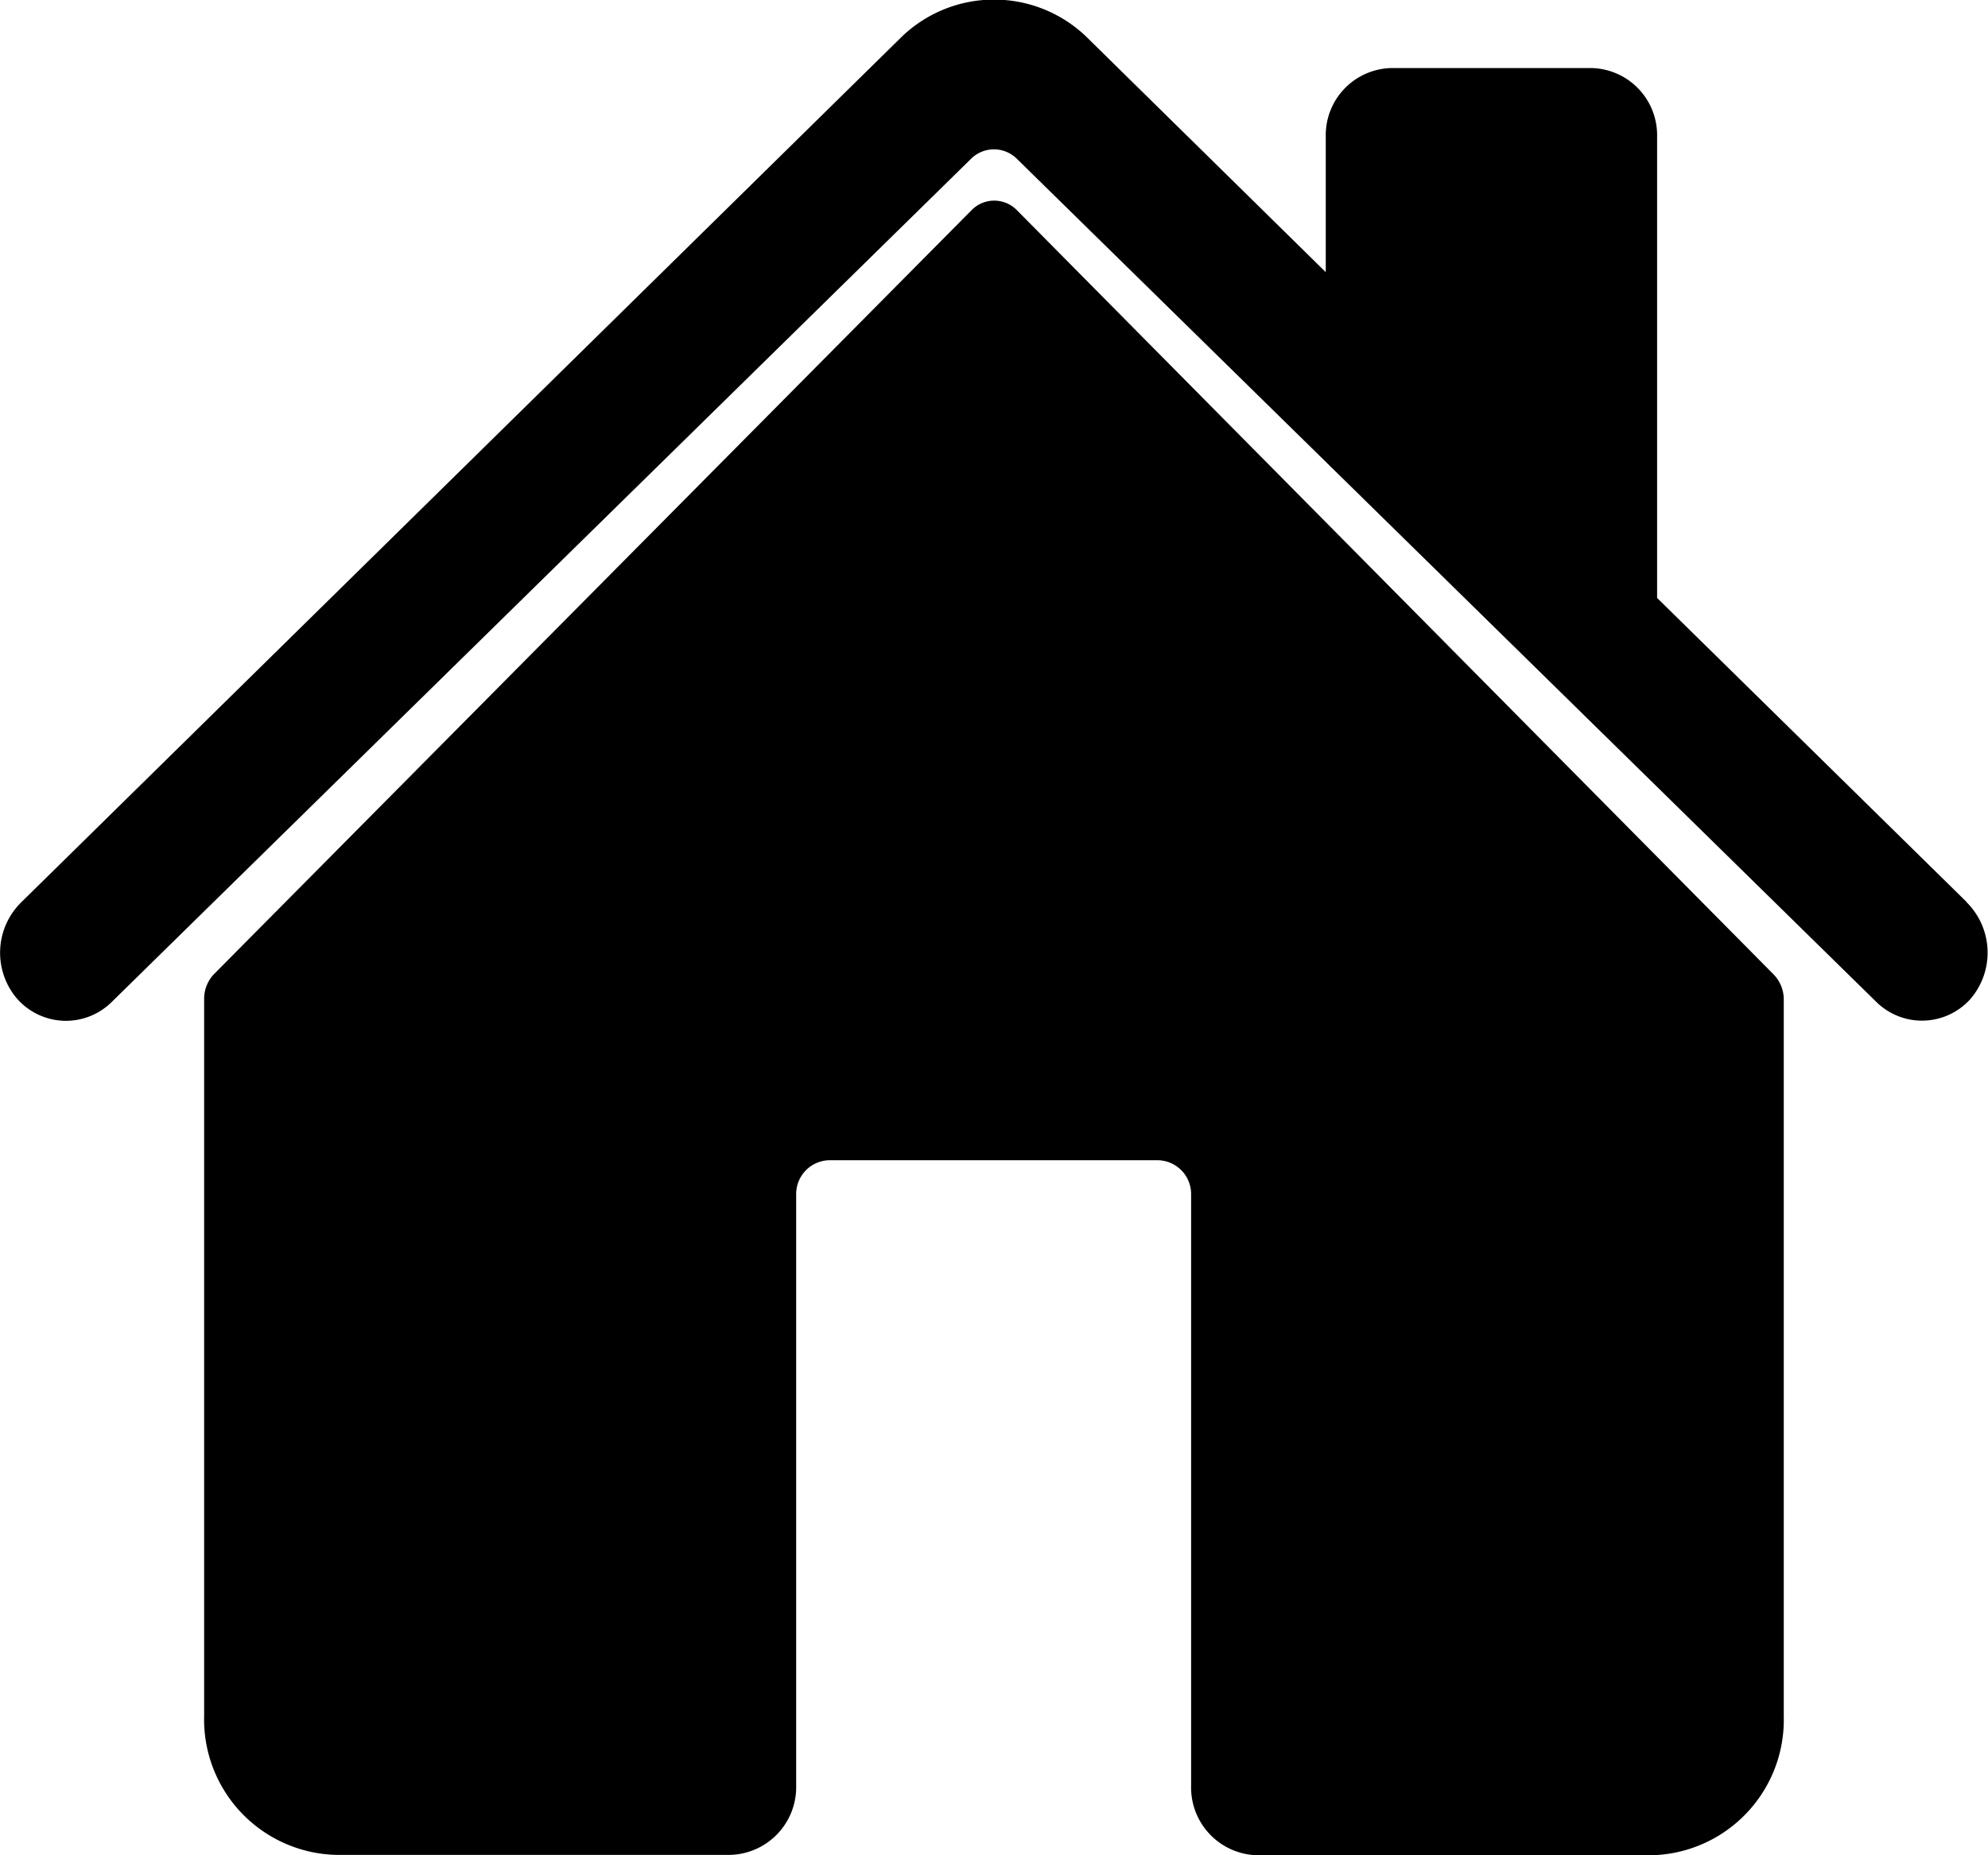 <svg xmlns="http://www.w3.org/2000/svg" width="21.911" height="20.45" viewBox="0 0 21.911 20.45">
  <g id="home" transform="translate(0)">
    <path id="Path_17" data-name="Path 17" d="M11.958,4.75a.349.349,0,0,0-.5,0L3.109,13.17A.394.394,0,0,0,3,13.447l0,7.9a1.493,1.493,0,0,0,1.451,1.532H8.8a.747.747,0,0,0,.725-.766V15.605a.373.373,0,0,1,.363-.383h3.627a.373.373,0,0,1,.363.383v6.512a.747.747,0,0,0,.725.766h4.356a1.493,1.493,0,0,0,1.451-1.532v-7.9a.394.394,0,0,0-.112-.277Z" transform="translate(-0.75 -2.433)"/>
    <path id="Path_18" data-name="Path 18" d="M22.428,11.445,19.014,8.091V3a.74.74,0,0,0-.73-.75H16.092a.74.74,0,0,0-.73.75V4.5L12.718,1.9a1.468,1.468,0,0,0-2.024,0L.986,11.444a.78.78,0,0,0-.061,1.049.717.717,0,0,0,1.059.049l9.471-9.294a.358.358,0,0,1,.5,0l9.473,9.294a.717.717,0,0,0,1.031-.021.783.783,0,0,0-.035-1.077Z" transform="translate(-0.75 -1.5)"/>
  </g>
</svg>
